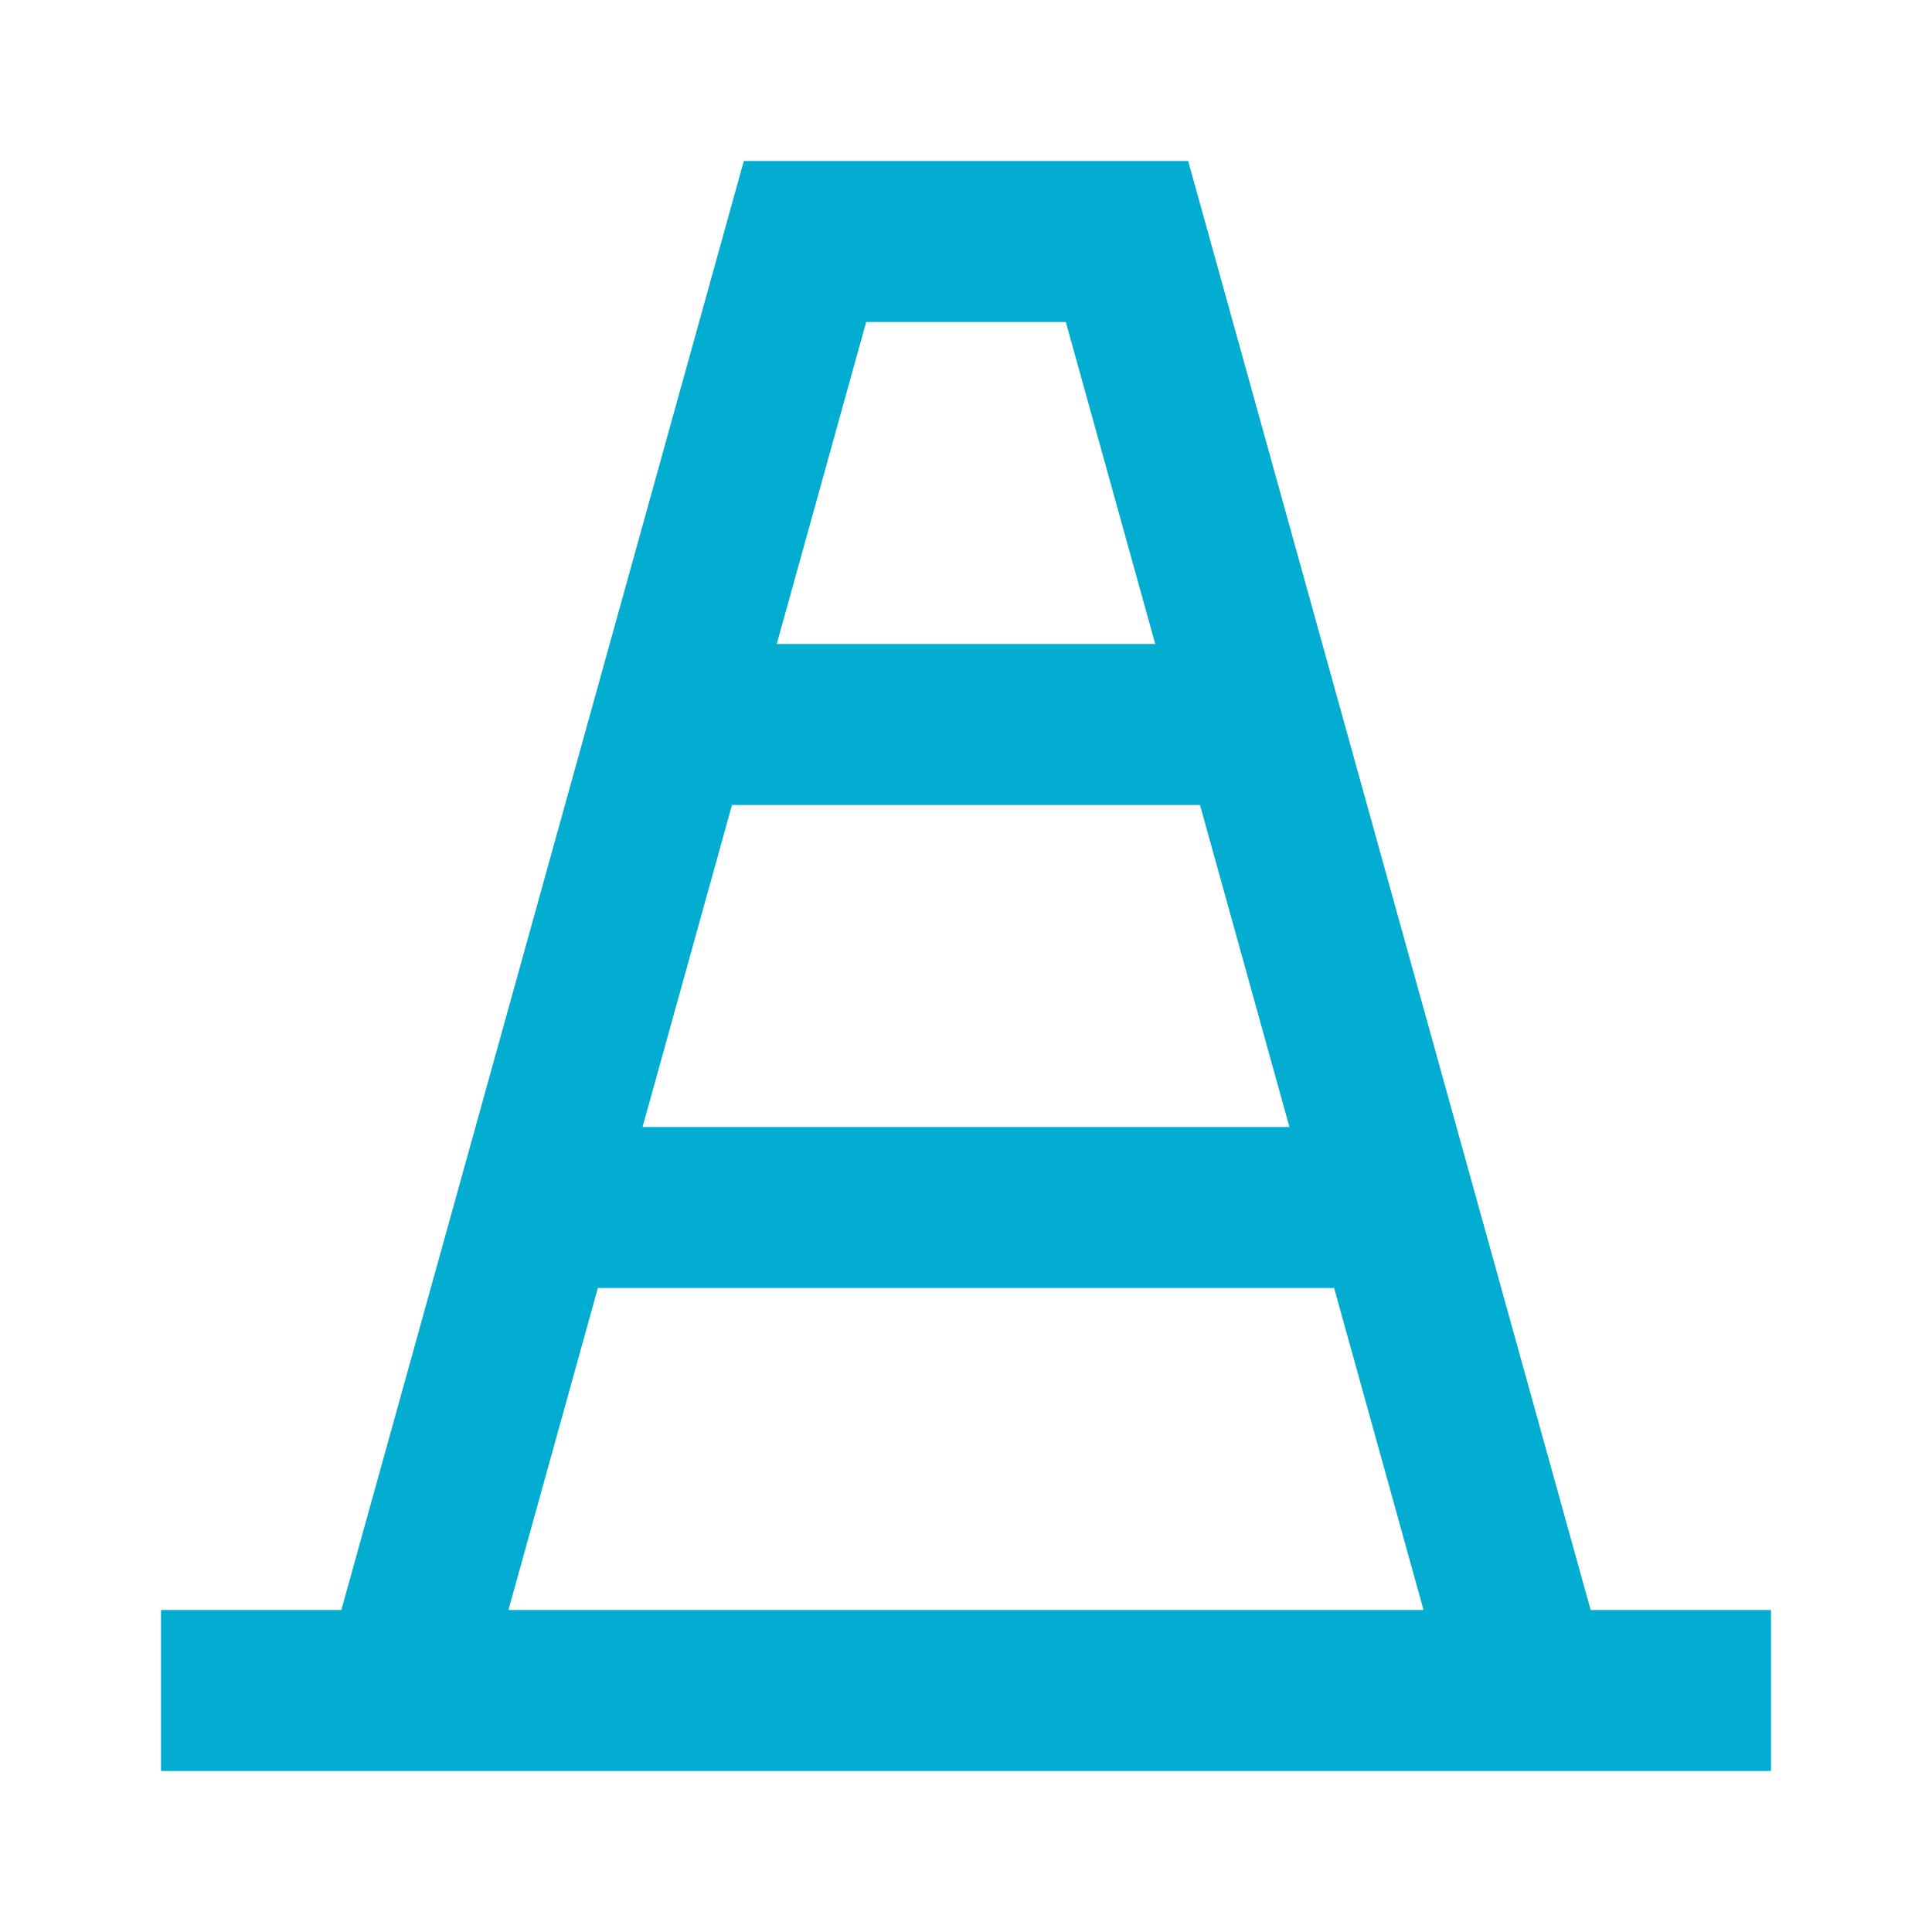 <svg width="24" height="24" viewBox="0 0 24 24" fill="none" xmlns="http://www.w3.org/2000/svg">
<path fill-rule="evenodd" clip-rule="evenodd" d="M9.24 2H14.76L19.76 20H22V22H2V20H4.24L9.24 2ZM16.573 16L17.684 20H6.316L7.427 16H16.573ZM16.018 14L14.907 10H9.093L7.982 14H16.018ZM9.649 8H14.351L13.24 4H10.76L9.649 8Z" fill="#03ADD2"/>
</svg>

